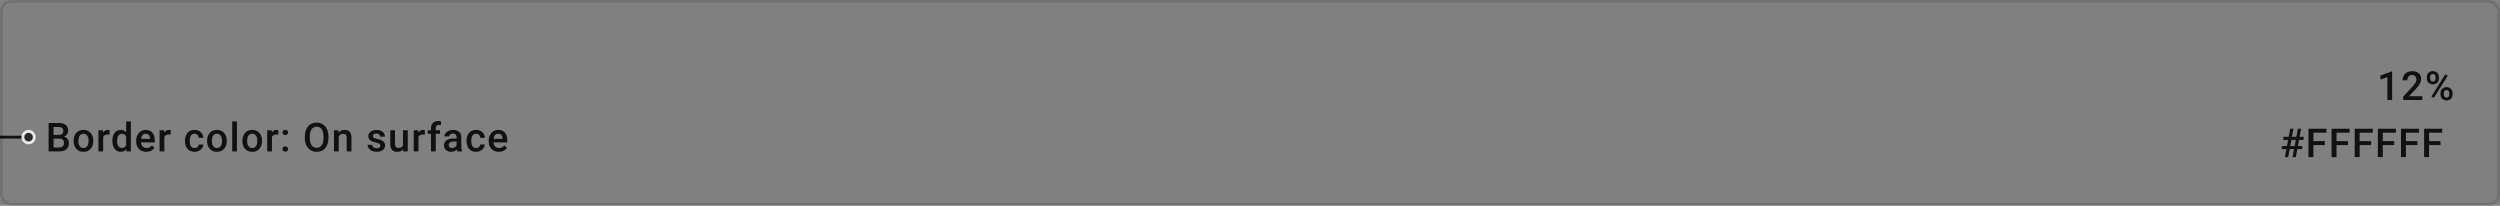 <svg width="875" height="72" viewBox="0 0 875 72" fill="none" xmlns="http://www.w3.org/2000/svg">
<rect x="0" y="0" width="875" height="72" fill="#808080" stroke="none"/>
<rect x="0.5" y="0.5" width="874" height="71" rx="3.5" stroke="black" stroke-opacity="0.12"/>
<path d="M0 48H10" stroke="black" stroke-opacity="0.87"/>
<path fill-rule="evenodd" clip-rule="evenodd" d="M10 50C11.105 50 12 49.105 12 48C12 46.895 11.105 46 10 46C8.895 46 8 46.895 8 48C8 49.105 8.895 50 10 50Z" fill="#292929" stroke="white" stroke-opacity="0.87"/>
<path d="M802.915 52.197H801.384L800.864 55H799.716L800.235 52.197H798.656V51.117H800.44L800.837 48.977H799.176V47.891H801.042L801.575 45.047H802.717L802.184 47.891H803.722L804.255 45.047H805.396L804.863 47.891H806.285V48.977H804.658L804.262 51.117H805.772V52.197H804.057L803.537 55H802.396L802.915 52.197ZM801.589 51.117H803.12L803.517 48.977H801.985L801.589 51.117ZM813.692 50.782H809.686V55H807.957V45.047H814.28V46.441H809.686V49.401H813.692V50.782ZM821.789 50.782H817.783V55H816.054V45.047H822.377V46.441H817.783V49.401H821.789V50.782ZM829.887 50.782H825.881V55H824.151V45.047H830.474V46.441H825.881V49.401H829.887V50.782ZM837.984 50.782H833.978V55H832.248V45.047H838.572V46.441H833.978V49.401H837.984V50.782ZM846.081 50.782H842.075V55H840.346V45.047H846.669V46.441H842.075V49.401H846.081V50.782ZM854.178 50.782H850.172V55H848.443V45.047H854.766V46.441H850.172V49.401H854.178V50.782Z" fill="black" fill-opacity="0.87"/>
<path d="M837.243 35H835.589V27.009L833.148 27.843V26.441L837.031 25.013H837.243V35ZM847.795 35H841.102V33.858L844.418 30.242C844.896 29.709 845.236 29.265 845.436 28.909C845.641 28.549 845.744 28.189 845.744 27.829C845.744 27.355 845.609 26.972 845.34 26.681C845.076 26.389 844.718 26.243 844.267 26.243C843.729 26.243 843.312 26.407 843.016 26.735C842.72 27.064 842.572 27.512 842.572 28.082H840.911C840.911 27.476 841.047 26.931 841.321 26.448C841.599 25.961 841.993 25.582 842.504 25.314C843.018 25.045 843.611 24.91 844.281 24.91C845.247 24.91 846.008 25.154 846.564 25.642C847.125 26.125 847.405 26.795 847.405 27.651C847.405 28.148 847.264 28.67 846.981 29.217C846.703 29.759 846.245 30.377 845.607 31.069L843.173 33.674H847.795V35ZM849.391 26.961C849.391 26.359 849.585 25.867 849.972 25.484C850.359 25.097 850.867 24.903 851.496 24.903C852.134 24.903 852.645 25.097 853.028 25.484C853.415 25.867 853.609 26.371 853.609 26.995V27.487C853.609 28.084 853.415 28.574 853.028 28.957C852.645 29.34 852.139 29.531 851.51 29.531C850.895 29.531 850.387 29.344 849.986 28.971C849.589 28.592 849.391 28.084 849.391 27.446V26.961ZM850.553 27.487C850.553 27.802 850.64 28.057 850.813 28.253C850.99 28.444 851.223 28.54 851.51 28.54C851.793 28.54 852.02 28.444 852.194 28.253C852.367 28.057 852.453 27.793 852.453 27.46V26.961C852.453 26.646 852.364 26.391 852.187 26.195C852.014 25.999 851.783 25.901 851.496 25.901C851.209 25.901 850.979 26.002 850.806 26.202C850.637 26.398 850.553 26.658 850.553 26.981V27.487ZM854.176 32.56C854.176 31.949 854.374 31.454 854.771 31.076C855.167 30.698 855.673 30.509 856.288 30.509C856.908 30.509 857.414 30.698 857.806 31.076C858.202 31.454 858.401 31.965 858.401 32.607V33.093C858.401 33.685 858.209 34.175 857.826 34.562C857.448 34.945 856.94 35.137 856.302 35.137C855.664 35.137 855.149 34.948 854.757 34.569C854.37 34.187 854.176 33.683 854.176 33.059V32.56ZM855.338 33.093C855.338 33.403 855.427 33.658 855.605 33.858C855.787 34.054 856.019 34.152 856.302 34.152C856.594 34.152 856.821 34.059 856.986 33.872C857.154 33.681 857.238 33.414 857.238 33.072V32.56C857.238 32.241 857.15 31.985 856.972 31.794C856.794 31.602 856.566 31.507 856.288 31.507C856.006 31.507 855.776 31.602 855.598 31.794C855.425 31.985 855.338 32.25 855.338 32.587V33.093ZM851.852 34.255L850.997 33.763L855.858 25.983L856.712 26.476L851.852 34.255Z" fill="black" fill-opacity="0.87"/>
<path d="M17.012 53V43.047H20.423C21.549 43.047 22.405 43.273 22.993 43.724C23.581 44.175 23.875 44.847 23.875 45.74C23.875 46.196 23.752 46.606 23.506 46.971C23.26 47.335 22.9 47.618 22.426 47.818C22.963 47.964 23.378 48.24 23.67 48.645C23.966 49.047 24.114 49.53 24.114 50.095C24.114 51.029 23.814 51.747 23.212 52.248C22.615 52.749 21.758 53 20.642 53H17.012ZM18.741 48.509V51.619H20.662C21.204 51.619 21.628 51.485 21.934 51.216C22.239 50.947 22.392 50.573 22.392 50.095C22.392 49.06 21.863 48.532 20.806 48.509H18.741ZM18.741 47.237H20.436C20.974 47.237 21.394 47.117 21.694 46.875C22 46.629 22.152 46.283 22.152 45.836C22.152 45.344 22.011 44.988 21.729 44.77C21.451 44.551 21.015 44.441 20.423 44.441H18.741V47.237ZM25.772 49.233C25.772 48.509 25.916 47.857 26.203 47.278C26.49 46.695 26.893 46.248 27.413 45.938C27.932 45.624 28.529 45.467 29.204 45.467C30.202 45.467 31.011 45.788 31.631 46.431C32.255 47.073 32.592 47.925 32.642 48.987L32.649 49.377C32.649 50.106 32.508 50.758 32.225 51.332C31.947 51.906 31.546 52.351 31.022 52.665C30.503 52.98 29.901 53.137 29.217 53.137C28.174 53.137 27.337 52.79 26.709 52.098C26.084 51.4 25.772 50.473 25.772 49.315V49.233ZM27.433 49.377C27.433 50.138 27.59 50.735 27.905 51.168C28.219 51.596 28.657 51.81 29.217 51.81C29.778 51.81 30.213 51.592 30.523 51.154C30.837 50.717 30.995 50.077 30.995 49.233C30.995 48.486 30.833 47.894 30.509 47.456C30.19 47.019 29.755 46.8 29.204 46.8C28.661 46.8 28.231 47.016 27.912 47.449C27.593 47.878 27.433 48.52 27.433 49.377ZM38.326 47.121C38.108 47.085 37.882 47.066 37.65 47.066C36.889 47.066 36.376 47.358 36.111 47.941V53H34.45V45.603H36.036L36.077 46.431C36.478 45.788 37.034 45.467 37.745 45.467C37.982 45.467 38.178 45.499 38.333 45.562L38.326 47.121ZM39.328 49.247C39.328 48.108 39.592 47.194 40.121 46.506C40.65 45.813 41.358 45.467 42.247 45.467C43.031 45.467 43.664 45.74 44.147 46.287V42.5H45.808V53H44.304L44.222 52.234C43.726 52.836 43.063 53.137 42.233 53.137C41.367 53.137 40.666 52.788 40.128 52.091C39.594 51.394 39.328 50.446 39.328 49.247ZM40.989 49.391C40.989 50.143 41.133 50.73 41.42 51.154C41.711 51.574 42.124 51.783 42.657 51.783C43.336 51.783 43.833 51.48 44.147 50.874V47.716C43.842 47.123 43.35 46.827 42.671 46.827C42.133 46.827 41.718 47.041 41.427 47.47C41.135 47.894 40.989 48.534 40.989 49.391ZM51.199 53.137C50.146 53.137 49.291 52.806 48.635 52.145C47.983 51.48 47.658 50.596 47.658 49.493V49.288C47.658 48.55 47.799 47.891 48.081 47.312C48.369 46.729 48.77 46.276 49.285 45.952C49.8 45.629 50.374 45.467 51.007 45.467C52.014 45.467 52.791 45.788 53.338 46.431C53.89 47.073 54.165 47.982 54.165 49.158V49.828H49.332C49.383 50.439 49.585 50.922 49.941 51.277C50.301 51.633 50.752 51.81 51.294 51.81C52.055 51.81 52.675 51.503 53.154 50.888L54.049 51.742C53.753 52.184 53.356 52.528 52.86 52.774C52.368 53.016 51.814 53.137 51.199 53.137ZM51 46.8C50.545 46.8 50.175 46.959 49.893 47.278C49.615 47.597 49.437 48.042 49.36 48.611H52.525V48.488C52.488 47.932 52.34 47.513 52.081 47.23C51.821 46.943 51.461 46.8 51 46.8ZM59.733 47.121C59.515 47.085 59.289 47.066 59.057 47.066C58.296 47.066 57.783 47.358 57.519 47.941V53H55.857V45.603H57.443L57.484 46.431C57.885 45.788 58.441 45.467 59.152 45.467C59.389 45.467 59.585 45.499 59.74 45.562L59.733 47.121ZM68.108 51.81C68.522 51.81 68.866 51.69 69.14 51.448C69.413 51.207 69.559 50.908 69.577 50.553H71.143C71.124 51.013 70.981 51.444 70.712 51.845C70.443 52.241 70.079 52.556 69.618 52.788C69.158 53.02 68.661 53.137 68.128 53.137C67.094 53.137 66.273 52.802 65.667 52.132C65.061 51.462 64.758 50.537 64.758 49.356V49.185C64.758 48.06 65.059 47.16 65.66 46.485C66.262 45.806 67.082 45.467 68.121 45.467C69.001 45.467 69.716 45.724 70.268 46.239C70.824 46.75 71.115 47.422 71.143 48.256H69.577C69.559 47.832 69.413 47.483 69.14 47.21C68.871 46.937 68.527 46.8 68.108 46.8C67.57 46.8 67.155 46.996 66.864 47.388C66.572 47.775 66.424 48.365 66.419 49.158V49.425C66.419 50.227 66.563 50.826 66.85 51.223C67.141 51.615 67.561 51.81 68.108 51.81ZM72.486 49.233C72.486 48.509 72.63 47.857 72.917 47.278C73.204 46.695 73.607 46.248 74.127 45.938C74.646 45.624 75.243 45.467 75.918 45.467C76.916 45.467 77.725 45.788 78.344 46.431C78.969 47.073 79.306 47.925 79.356 48.987L79.363 49.377C79.363 50.106 79.222 50.758 78.939 51.332C78.661 51.906 78.26 52.351 77.736 52.665C77.217 52.98 76.615 53.137 75.931 53.137C74.888 53.137 74.052 52.79 73.423 52.098C72.798 51.4 72.486 50.473 72.486 49.315V49.233ZM74.147 49.377C74.147 50.138 74.305 50.735 74.619 51.168C74.933 51.596 75.371 51.81 75.931 51.81C76.492 51.81 76.927 51.592 77.237 51.154C77.552 50.717 77.709 50.077 77.709 49.233C77.709 48.486 77.547 47.894 77.223 47.456C76.904 47.019 76.469 46.8 75.918 46.8C75.376 46.8 74.945 47.016 74.626 47.449C74.307 47.878 74.147 48.52 74.147 49.377ZM82.935 53H81.274V42.5H82.935V53ZM84.839 49.233C84.839 48.509 84.982 47.857 85.269 47.278C85.557 46.695 85.96 46.248 86.48 45.938C86.999 45.624 87.596 45.467 88.27 45.467C89.269 45.467 90.078 45.788 90.697 46.431C91.322 47.073 91.659 47.925 91.709 48.987L91.716 49.377C91.716 50.106 91.575 50.758 91.292 51.332C91.014 51.906 90.613 52.351 90.089 52.665C89.569 52.98 88.968 53.137 88.284 53.137C87.241 53.137 86.404 52.79 85.775 52.098C85.151 51.4 84.839 50.473 84.839 49.315V49.233ZM86.5 49.377C86.5 50.138 86.657 50.735 86.972 51.168C87.286 51.596 87.724 51.81 88.284 51.81C88.845 51.81 89.28 51.592 89.59 51.154C89.904 50.717 90.061 50.077 90.061 49.233C90.061 48.486 89.9 47.894 89.576 47.456C89.257 47.019 88.822 46.8 88.27 46.8C87.728 46.8 87.297 47.016 86.978 47.449C86.659 47.878 86.5 48.52 86.5 49.377ZM97.393 47.121C97.174 47.085 96.949 47.066 96.716 47.066C95.955 47.066 95.443 47.358 95.178 47.941V53H93.517V45.603H95.103L95.144 46.431C95.545 45.788 96.101 45.467 96.812 45.467C97.049 45.467 97.245 45.499 97.4 45.562L97.393 47.121ZM99.844 51.25C100.154 51.25 100.393 51.339 100.562 51.517C100.73 51.69 100.815 51.908 100.815 52.173C100.815 52.433 100.73 52.649 100.562 52.822C100.393 52.991 100.154 53.075 99.844 53.075C99.548 53.075 99.313 52.991 99.14 52.822C98.967 52.654 98.88 52.437 98.88 52.173C98.88 51.908 98.964 51.69 99.133 51.517C99.302 51.339 99.539 51.25 99.844 51.25ZM99.844 45.446C100.154 45.446 100.393 45.535 100.562 45.713C100.73 45.886 100.815 46.105 100.815 46.369C100.815 46.629 100.73 46.845 100.562 47.019C100.393 47.187 100.154 47.272 99.844 47.272C99.548 47.272 99.313 47.187 99.14 47.019C98.967 46.85 98.88 46.633 98.88 46.369C98.88 46.105 98.964 45.886 99.133 45.713C99.302 45.535 99.539 45.446 99.844 45.446ZM114.952 48.283C114.952 49.258 114.783 50.115 114.446 50.853C114.108 51.587 113.625 52.152 112.996 52.549C112.372 52.941 111.652 53.137 110.836 53.137C110.03 53.137 109.31 52.941 108.676 52.549C108.047 52.152 107.56 51.59 107.213 50.86C106.871 50.131 106.698 49.29 106.694 48.338V47.777C106.694 46.807 106.865 45.95 107.206 45.207C107.553 44.464 108.038 43.897 108.662 43.505C109.291 43.108 110.011 42.91 110.823 42.91C111.634 42.91 112.352 43.106 112.976 43.498C113.605 43.885 114.09 44.446 114.432 45.18C114.774 45.909 114.947 46.759 114.952 47.73V48.283ZM113.222 47.764C113.222 46.661 113.012 45.815 112.593 45.227C112.178 44.64 111.588 44.346 110.823 44.346C110.075 44.346 109.49 44.64 109.066 45.227C108.647 45.811 108.432 46.638 108.423 47.709V48.283C108.423 49.377 108.635 50.222 109.059 50.819C109.487 51.416 110.08 51.715 110.836 51.715C111.602 51.715 112.19 51.423 112.6 50.84C113.015 50.257 113.222 49.404 113.222 48.283V47.764ZM118.455 45.603L118.503 46.458C119.05 45.797 119.768 45.467 120.656 45.467C122.197 45.467 122.98 46.349 123.008 48.112V53H121.347V48.208C121.347 47.739 121.244 47.392 121.039 47.169C120.839 46.941 120.508 46.827 120.048 46.827C119.378 46.827 118.879 47.13 118.551 47.736V53H116.89V45.603H118.455ZM133.139 50.99C133.139 50.694 133.016 50.468 132.77 50.313C132.528 50.158 132.125 50.022 131.56 49.903C130.995 49.785 130.523 49.634 130.145 49.452C129.315 49.051 128.901 48.47 128.901 47.709C128.901 47.071 129.169 46.538 129.707 46.109C130.245 45.681 130.929 45.467 131.758 45.467C132.642 45.467 133.355 45.685 133.898 46.123C134.445 46.56 134.718 47.128 134.718 47.825H133.057C133.057 47.506 132.938 47.242 132.701 47.032C132.464 46.818 132.15 46.711 131.758 46.711C131.393 46.711 131.095 46.795 130.863 46.964C130.635 47.133 130.521 47.358 130.521 47.641C130.521 47.896 130.628 48.094 130.842 48.235C131.056 48.377 131.489 48.52 132.141 48.666C132.793 48.807 133.303 48.978 133.672 49.179C134.046 49.375 134.321 49.612 134.499 49.89C134.682 50.168 134.773 50.505 134.773 50.901C134.773 51.567 134.497 52.107 133.946 52.522C133.394 52.932 132.672 53.137 131.779 53.137C131.172 53.137 130.632 53.027 130.158 52.809C129.684 52.59 129.315 52.289 129.051 51.906C128.787 51.523 128.654 51.111 128.654 50.669H130.268C130.291 51.061 130.439 51.364 130.712 51.578C130.986 51.788 131.348 51.893 131.799 51.893C132.237 51.893 132.569 51.81 132.797 51.647C133.025 51.478 133.139 51.259 133.139 50.99ZM141.106 52.275C140.619 52.85 139.926 53.137 139.028 53.137C138.226 53.137 137.618 52.902 137.203 52.433C136.793 51.963 136.588 51.284 136.588 50.395V45.603H138.249V50.375C138.249 51.314 138.638 51.783 139.418 51.783C140.224 51.783 140.769 51.494 141.052 50.915V45.603H142.713V53H141.147L141.106 52.275ZM148.677 47.121C148.458 47.085 148.233 47.066 148 47.066C147.239 47.066 146.727 47.358 146.462 47.941V53H144.801V45.603H146.387L146.428 46.431C146.829 45.788 147.385 45.467 148.096 45.467C148.333 45.467 148.529 45.499 148.684 45.562L148.677 47.121ZM150.848 53V46.834H149.72V45.603H150.848V44.927C150.848 44.106 151.076 43.473 151.531 43.026C151.987 42.58 152.625 42.356 153.445 42.356C153.737 42.356 154.047 42.398 154.375 42.48L154.334 43.778C154.152 43.742 153.94 43.724 153.698 43.724C152.905 43.724 152.509 44.132 152.509 44.947V45.603H154.013V46.834H152.509V53H150.848ZM160.046 53C159.973 52.859 159.909 52.629 159.854 52.31C159.325 52.861 158.678 53.137 157.913 53.137C157.17 53.137 156.564 52.925 156.094 52.501C155.625 52.077 155.39 51.553 155.39 50.929C155.39 50.14 155.682 49.536 156.265 49.117C156.853 48.693 157.692 48.481 158.781 48.481H159.799V47.996C159.799 47.613 159.692 47.308 159.478 47.08C159.264 46.848 158.938 46.731 158.501 46.731C158.122 46.731 157.812 46.827 157.571 47.019C157.329 47.205 157.209 47.445 157.209 47.736H155.547C155.547 47.331 155.682 46.953 155.951 46.602C156.22 46.246 156.584 45.968 157.045 45.768C157.509 45.567 158.027 45.467 158.596 45.467C159.462 45.467 160.153 45.685 160.668 46.123C161.183 46.556 161.447 47.167 161.461 47.955V51.291C161.461 51.956 161.554 52.487 161.741 52.884V53H160.046ZM158.22 51.804C158.548 51.804 158.856 51.724 159.143 51.565C159.435 51.405 159.654 51.191 159.799 50.922V49.527H158.904C158.289 49.527 157.826 49.634 157.516 49.849C157.206 50.063 157.051 50.366 157.051 50.758C157.051 51.077 157.156 51.332 157.366 51.523C157.58 51.71 157.865 51.804 158.22 51.804ZM166.639 51.81C167.054 51.81 167.398 51.69 167.671 51.448C167.945 51.207 168.09 50.908 168.109 50.553H169.674C169.656 51.013 169.512 51.444 169.243 51.845C168.974 52.241 168.61 52.556 168.15 52.788C167.689 53.02 167.193 53.137 166.659 53.137C165.625 53.137 164.805 52.802 164.198 52.132C163.592 51.462 163.289 50.537 163.289 49.356V49.185C163.289 48.06 163.59 47.16 164.192 46.485C164.793 45.806 165.613 45.467 166.653 45.467C167.532 45.467 168.248 45.724 168.799 46.239C169.355 46.75 169.647 47.422 169.674 48.256H168.109C168.09 47.832 167.945 47.483 167.671 47.21C167.402 46.937 167.058 46.8 166.639 46.8C166.101 46.8 165.686 46.996 165.395 47.388C165.103 47.775 164.955 48.365 164.95 49.158V49.425C164.95 50.227 165.094 50.826 165.381 51.223C165.673 51.615 166.092 51.81 166.639 51.81ZM174.586 53.137C173.533 53.137 172.679 52.806 172.022 52.145C171.371 51.48 171.045 50.596 171.045 49.493V49.288C171.045 48.55 171.186 47.891 171.469 47.312C171.756 46.729 172.157 46.276 172.672 45.952C173.187 45.629 173.761 45.467 174.394 45.467C175.401 45.467 176.179 45.788 176.725 46.431C177.277 47.073 177.553 47.982 177.553 49.158V49.828H172.72C172.77 50.439 172.972 50.922 173.328 51.277C173.688 51.633 174.139 51.81 174.681 51.81C175.443 51.81 176.062 51.503 176.541 50.888L177.436 51.742C177.14 52.184 176.744 52.528 176.247 52.774C175.755 53.016 175.201 53.137 174.586 53.137ZM174.387 46.8C173.932 46.8 173.563 46.959 173.28 47.278C173.002 47.597 172.824 48.042 172.747 48.611H175.912V48.488C175.875 47.932 175.727 47.513 175.468 47.23C175.208 46.943 174.848 46.8 174.387 46.8Z" fill="black" fill-opacity="0.87"/>
</svg>
